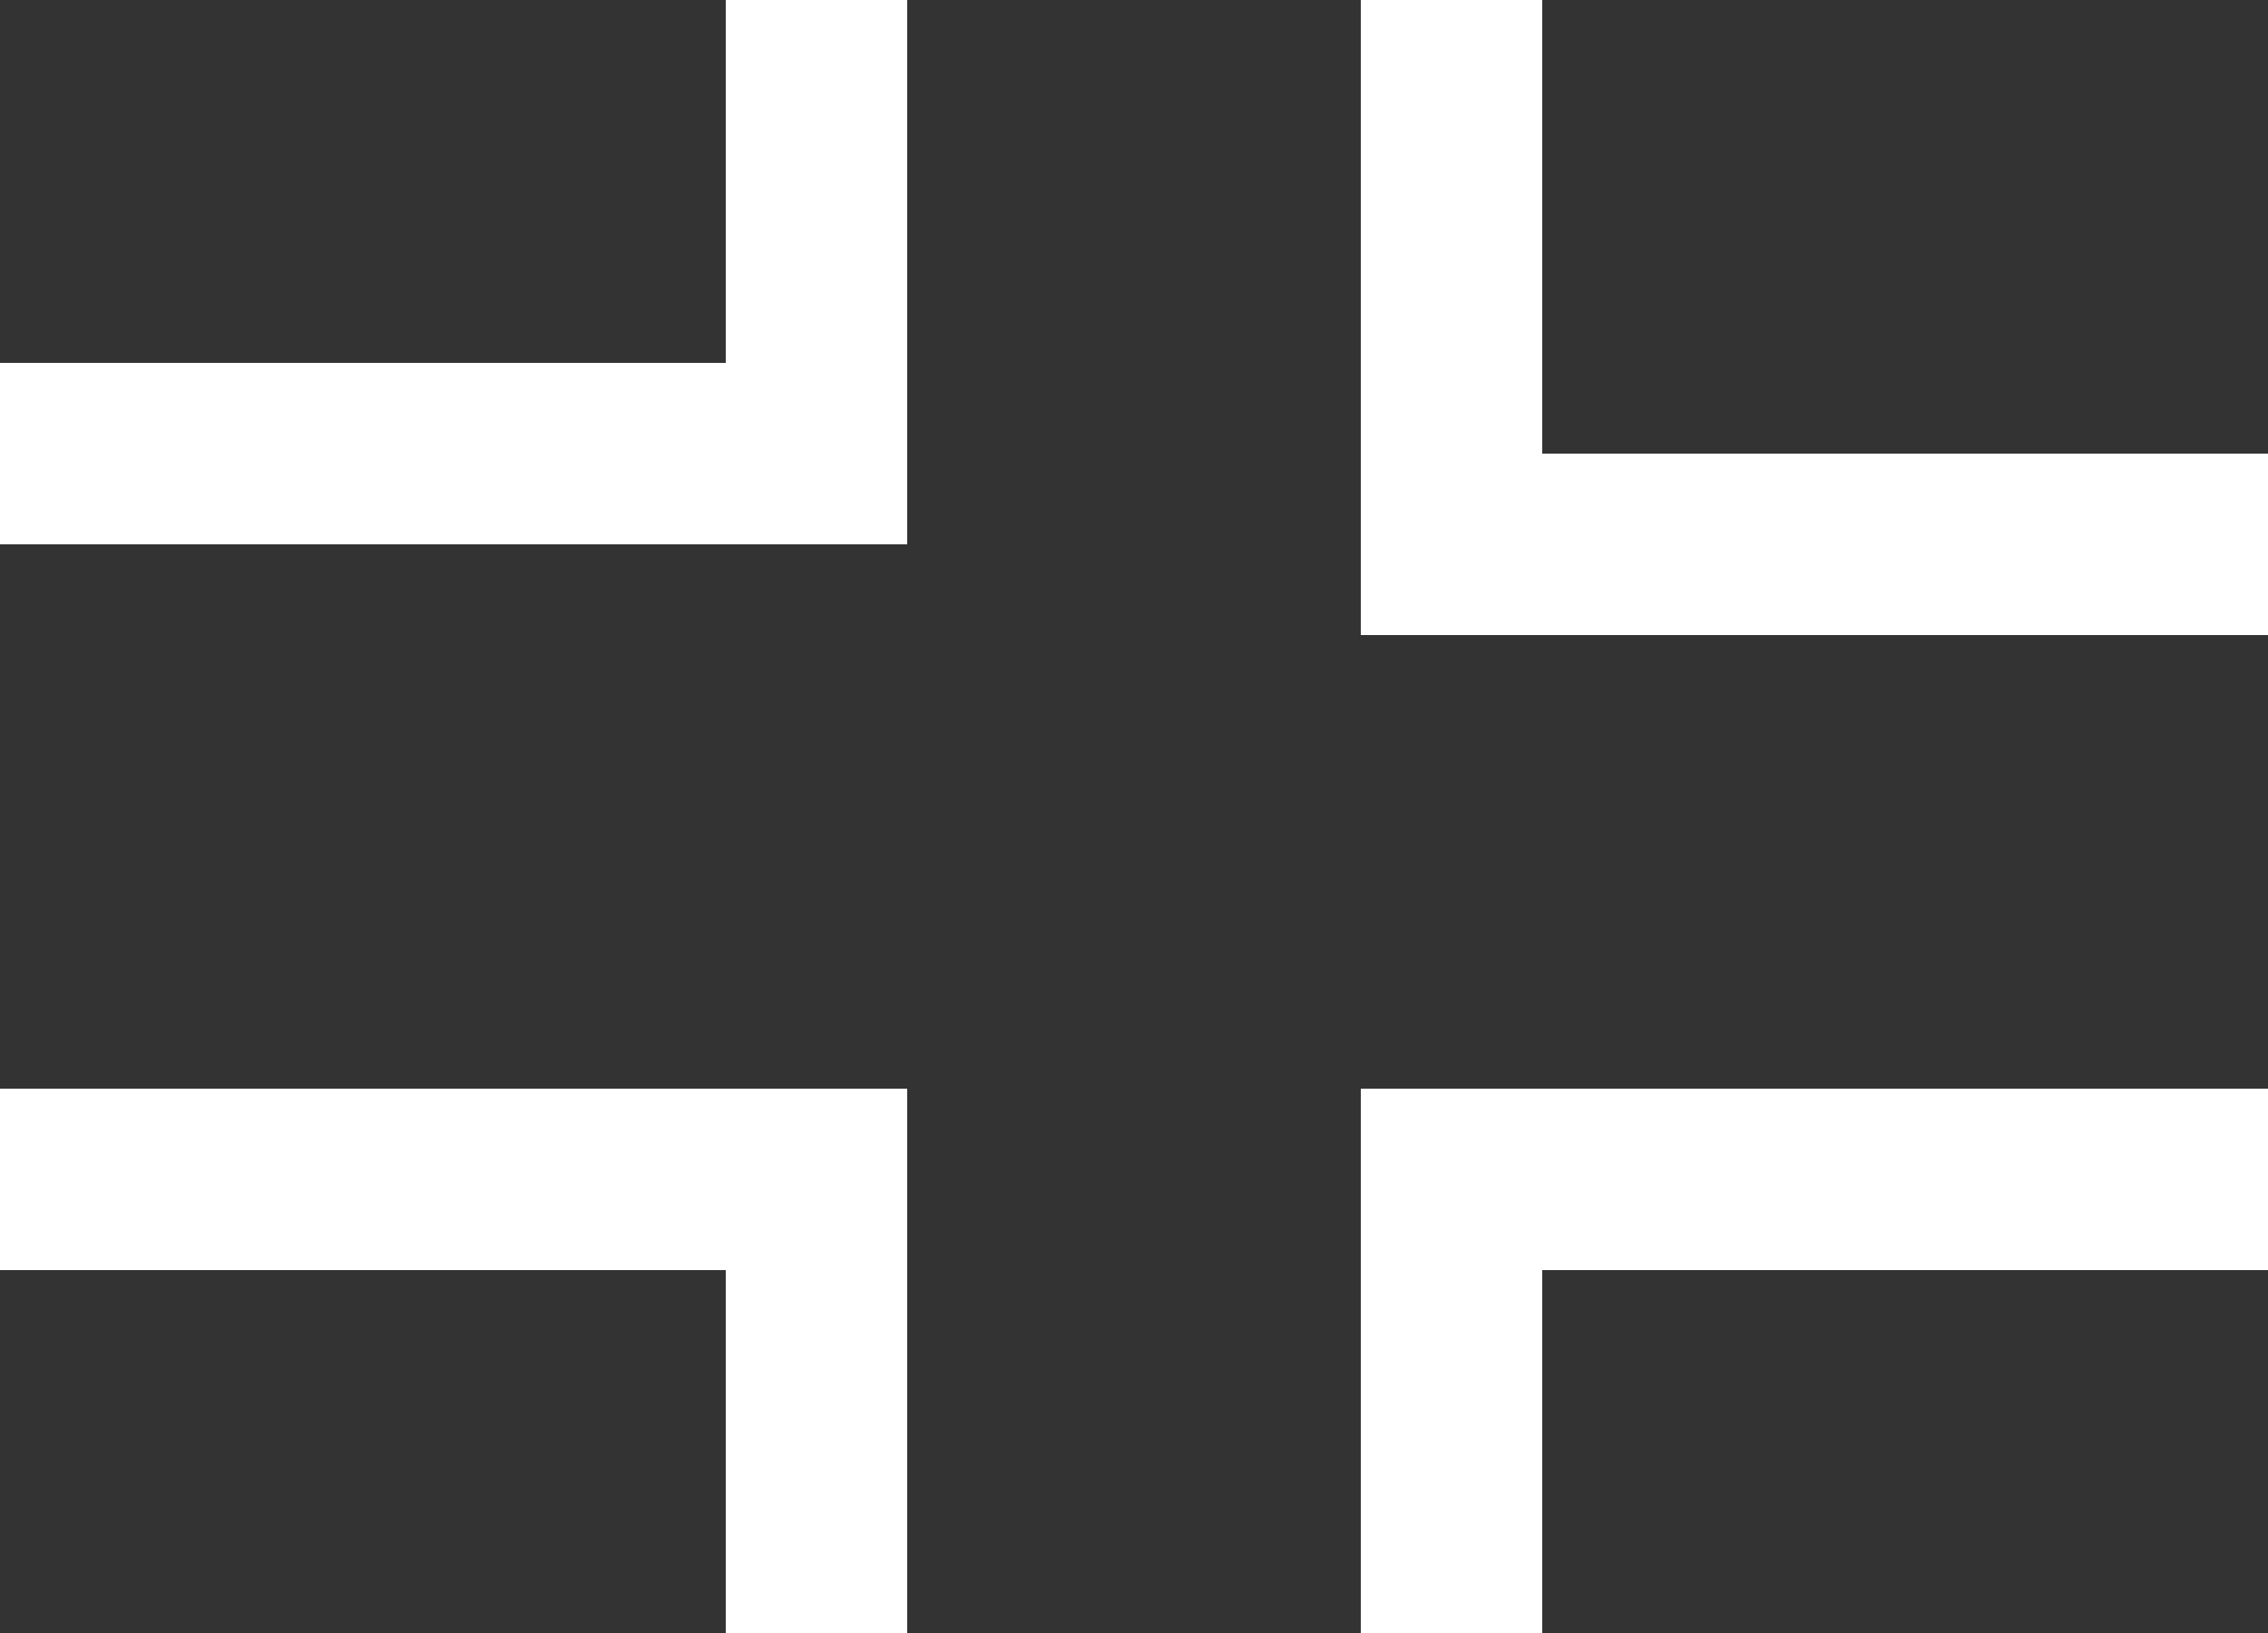 <svg xmlns="http://www.w3.org/2000/svg" width="25" height="18" viewBox="0 0 25 18">
  <rect x="0" y="0" width="25" height="18" fill="#333333" stroke="none"/>
  <g id="off-fullscreen" transform="translate(-1.978 -1.826)">
    <g id="组件_6_9" data-name="组件 6 – 9" transform="translate(16.978 1.826)">
      <g id="组件_4_1" data-name="组件 4 – 1">
        <rect id="矩形_7" data-name="矩形 7" width="10" height="2" transform="translate(0 5)" fill="#fff"/>
        <rect id="矩形_8" data-name="矩形 8" width="2" height="6" fill="#fff"/>
      </g>
      <g id="组件_5_1" data-name="组件 5 – 1" transform="translate(0 12)">
        <rect id="矩形_9" data-name="矩形 9" width="10" height="2" fill="#fff"/>
        <rect id="矩形_10" data-name="矩形 10" width="2" height="6" fill="#fff"/>
      </g>
    </g>
    <g id="组件_6_10" data-name="组件 6 – 10" transform="translate(11.978 19.826) rotate(180)">
      <g id="组件_4_1-2" data-name="组件 4 – 1">
        <rect id="矩形_7-2" data-name="矩形 7" width="10" height="2" transform="translate(0 4)" fill="#fff"/>
        <rect id="矩形_8-2" data-name="矩形 8" width="2" height="6" fill="#fff"/>
      </g>
      <g id="组件_5_1-2" data-name="组件 5 – 1" transform="translate(0 12)">
        <rect id="矩形_9-2" data-name="矩形 9" width="10" height="2" fill="#fff"/>
        <rect id="矩形_10-2" data-name="矩形 10" width="2" height="6" fill="#fff"/>
      </g>
    </g>
  </g>
</svg>

